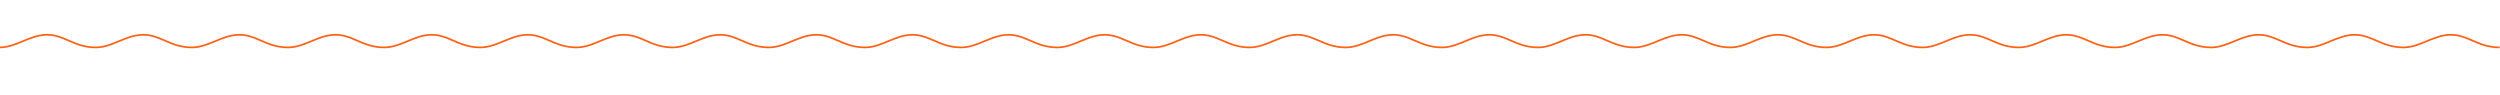 <svg width="1440" height="55" viewBox="0 0 1440 55" fill="none" xmlns="http://www.w3.org/2000/svg">
<g filter="url(#filter0_d_651_625)">
<path d="M39.78 23.571C44.173 25.481 48.817 27.5 55.385 27.5C60.188 27.5 64.482 25.714 68.813 23.913C73.221 22.08 77.668 20.231 82.731 20.231C87.48 20.231 91.221 21.857 95.164 23.571C99.558 25.481 104.202 27.5 110.769 27.5C115.573 27.5 119.867 25.714 124.198 23.913C128.606 22.08 133.053 20.231 138.116 20.231C142.864 20.231 146.606 21.857 150.549 23.571C154.942 25.481 159.587 27.5 166.154 27.5C170.958 27.5 175.251 25.714 179.583 23.913C183.99 22.08 188.437 20.231 193.501 20.231C198.249 20.231 201.99 21.857 205.933 23.571C210.327 25.481 214.971 27.5 221.539 27.5C226.342 27.5 230.636 25.714 234.967 23.913C239.375 22.08 243.822 20.231 248.885 20.231C253.634 20.231 257.375 21.857 261.318 23.571C265.712 25.481 270.356 27.5 276.923 27.5C281.727 27.5 286.021 25.714 290.352 23.913C294.76 22.08 299.207 20.231 304.27 20.231C309.018 20.231 312.76 21.857 316.703 23.571C321.096 25.481 325.741 27.5 332.308 27.5C337.112 27.5 341.405 25.714 345.737 23.913C350.144 22.08 354.591 20.231 359.655 20.231C364.403 20.231 368.144 21.857 372.087 23.571C376.481 25.481 381.125 27.5 387.693 27.5C392.496 27.5 396.79 25.714 401.121 23.913C405.529 22.08 409.976 20.231 415.039 20.231C419.788 20.231 423.529 21.857 427.472 23.571C431.866 25.481 436.51 27.5 443.077 27.5C447.881 27.5 452.175 25.714 456.506 23.913C460.914 22.08 465.361 20.231 470.424 20.231C475.172 20.231 478.914 21.857 482.857 23.571C487.25 25.481 491.895 27.5 498.462 27.5C503.266 27.5 507.559 25.714 511.891 23.913C516.298 22.08 520.745 20.231 525.809 20.231C530.557 20.231 534.298 21.857 538.242 23.571C542.635 25.481 547.279 27.5 553.847 27.5C558.651 27.5 562.944 25.714 567.275 23.913C571.683 22.08 576.13 20.231 581.193 20.231C585.942 20.231 589.683 21.857 593.626 23.571C598.02 25.481 602.664 27.5 609.231 27.5C614.035 27.5 618.329 25.714 622.66 23.913C627.068 22.08 631.515 20.231 636.578 20.231C641.326 20.231 645.068 21.857 649.011 23.571C653.404 25.481 658.049 27.5 664.616 27.5C669.42 27.5 673.713 25.714 678.045 23.913C682.453 22.08 686.899 20.231 691.963 20.231C696.711 20.231 700.452 21.857 704.396 23.571C708.789 25.481 713.433 27.5 720 27.5C724.803 27.5 729.098 25.714 733.429 23.913C737.836 22.08 742.283 20.231 747.347 20.231C752.095 20.231 755.836 21.857 759.779 23.571C764.173 25.481 768.817 27.5 775.385 27.5C780.188 27.5 784.482 25.714 788.813 23.913C793.221 22.08 797.668 20.231 802.731 20.231C807.48 20.231 811.221 21.857 815.164 23.571C819.558 25.481 824.202 27.5 830.769 27.5C835.573 27.5 839.867 25.714 844.198 23.913C848.606 22.08 853.053 20.231 858.116 20.231C862.864 20.231 866.606 21.857 870.549 23.571C874.942 25.481 879.587 27.5 886.154 27.5C890.958 27.5 895.251 25.714 899.583 23.913C903.99 22.08 908.437 20.231 913.501 20.231C918.249 20.231 921.99 21.857 925.934 23.571C930.327 25.481 934.971 27.5 941.539 27.5C946.342 27.5 950.636 25.714 954.967 23.913C959.375 22.08 963.822 20.231 968.885 20.231C973.634 20.231 977.375 21.857 981.318 23.571C985.712 25.481 990.356 27.5 996.923 27.5C1001.73 27.5 1006.02 25.714 1010.35 23.913C1014.76 22.08 1019.21 20.231 1024.27 20.231C1029.02 20.231 1032.76 21.857 1036.7 23.571C1041.1 25.481 1045.74 27.5 1052.31 27.5C1057.11 27.5 1061.41 25.714 1065.74 23.913C1070.14 22.08 1074.59 20.231 1079.65 20.231C1084.4 20.231 1088.14 21.857 1092.09 23.571C1096.48 25.481 1101.13 27.5 1107.69 27.5C1112.5 27.5 1116.79 25.714 1121.12 23.913C1125.53 22.08 1129.98 20.231 1135.04 20.231C1139.79 20.231 1143.53 21.857 1147.47 23.571C1151.87 25.481 1156.51 27.5 1163.08 27.5C1167.88 27.5 1172.17 25.714 1176.51 23.913C1180.91 22.08 1185.36 20.231 1190.42 20.231C1195.17 20.231 1198.91 21.857 1202.86 23.571C1207.25 25.481 1211.89 27.5 1218.46 27.5C1223.27 27.5 1227.56 25.714 1231.89 23.913C1236.3 22.08 1240.75 20.231 1245.81 20.231C1250.56 20.231 1254.3 21.857 1258.24 23.571C1262.64 25.481 1267.28 27.5 1273.85 27.5C1278.65 27.5 1282.94 25.714 1287.28 23.913C1291.68 22.08 1296.13 20.231 1301.19 20.231C1305.94 20.231 1309.68 21.857 1313.63 23.571C1318.02 25.481 1322.66 27.5 1329.23 27.5C1334.04 27.5 1338.33 25.714 1342.66 23.913C1347.07 22.08 1351.52 20.231 1356.58 20.231C1361.33 20.231 1365.07 21.857 1369.01 23.571C1373.4 25.481 1378.05 27.5 1384.62 27.5C1389.42 27.5 1393.71 25.714 1398.04 23.913C1402.45 22.08 1406.9 20.231 1411.96 20.231C1416.71 20.231 1420.45 21.857 1424.4 23.571C1428.79 25.481 1433.43 27.5 1440 27.5V-1.5H0V27.5C4.804 27.5 9.097 25.714 13.429 23.913C17.836 22.08 22.283 20.231 27.347 20.231C32.095 20.231 35.836 21.857 39.779 23.571L39.78 23.571Z" fill="white"/>
</g>
<path d="M1439.77 27.31C1433.21 27.31 1428.56 25.291 1424.17 23.382C1420.23 21.667 1416.49 20.041 1411.74 20.041C1406.67 20.041 1402.23 21.89 1397.82 23.724C1393.49 25.525 1389.19 27.31 1384.39 27.31C1377.82 27.31 1373.18 25.291 1368.79 23.382C1364.84 21.667 1361.1 20.041 1356.35 20.041C1351.29 20.041 1346.84 21.89 1342.43 23.724C1338.1 25.525 1333.81 27.31 1329.01 27.31C1322.44 27.31 1317.79 25.291 1313.4 23.382C1309.46 21.667 1305.72 20.041 1300.97 20.041C1295.9 20.041 1291.46 21.89 1287.05 23.724C1282.72 25.525 1278.43 27.31 1273.62 27.31C1267.05 27.31 1262.41 25.291 1258.02 23.382C1254.07 21.667 1250.33 20.041 1245.58 20.041C1240.52 20.041 1236.07 21.89 1231.67 23.724C1227.33 25.525 1223.04 27.31 1218.24 27.31C1211.67 27.31 1207.02 25.291 1202.63 23.382C1198.69 21.667 1194.95 20.041 1190.2 20.041C1185.14 20.041 1180.69 21.89 1176.28 23.724C1171.95 25.525 1167.66 27.31 1162.85 27.31C1156.28 27.31 1151.64 25.291 1147.25 23.382C1143.3 21.667 1139.56 20.041 1134.81 20.041C1129.75 20.041 1125.3 21.89 1120.9 23.724C1116.56 25.525 1112.27 27.31 1107.47 27.31C1100.9 27.31 1096.26 25.291 1091.86 23.382C1087.92 21.667 1084.18 20.041 1079.43 20.041C1074.37 20.041 1069.92 21.89 1065.51 23.724C1061.18 25.525 1056.89 27.31 1052.08 27.31C1045.52 27.31 1040.87 25.291 1036.48 23.382C1032.53 21.667 1028.79 20.041 1024.04 20.041C1018.98 20.041 1014.53 21.89 1010.13 23.724C1005.8 25.525 1001.5 27.31 996.698 27.31C990.131 27.31 985.486 25.291 981.093 23.382C977.15 21.667 973.408 20.041 968.66 20.041C963.597 20.041 959.15 21.89 954.742 23.724C950.411 25.525 946.117 27.31 941.313 27.31C934.746 27.31 930.102 25.291 925.708 23.382C921.765 21.667 918.024 20.041 913.275 20.041C908.212 20.041 903.765 21.89 899.357 23.724C895.026 25.525 890.732 27.31 885.929 27.31C879.361 27.31 874.717 25.291 870.324 23.382C866.38 21.667 862.639 20.041 857.891 20.041C852.827 20.041 848.38 21.89 843.973 23.724C839.641 25.525 835.348 27.31 830.544 27.31C823.977 27.31 819.332 25.291 814.939 23.382C810.996 21.667 807.254 20.041 802.506 20.041C797.443 20.041 792.996 21.89 788.588 23.724C784.257 25.525 779.963 27.31 775.159 27.31C768.592 27.31 763.948 25.291 759.554 23.382C755.611 21.667 751.87 20.041 747.121 20.041C742.058 20.041 737.611 21.89 733.203 23.724C728.872 25.525 724.578 27.31 719.775 27.31C713.207 27.31 708.563 25.291 704.17 23.382C700.226 21.667 696.485 20.041 691.737 20.041C686.673 20.041 682.227 21.89 677.819 23.724C673.487 25.525 669.194 27.31 664.39 27.31C657.823 27.31 653.178 25.291 648.785 23.382C644.842 21.667 641.1 20.041 636.352 20.041C631.289 20.041 626.842 21.89 622.434 23.724C618.103 25.525 613.809 27.31 609.005 27.31C602.438 27.31 597.794 25.291 593.4 23.382C589.457 21.667 585.716 20.041 580.968 20.041C575.904 20.041 571.457 21.89 567.049 23.724C562.718 25.525 558.425 27.31 553.621 27.31C547.053 27.31 542.409 25.291 538.016 23.382C534.072 21.667 530.331 20.041 525.583 20.041C520.519 20.041 516.073 21.89 511.665 23.724C507.333 25.525 503.04 27.31 498.236 27.31C491.669 27.31 487.025 25.291 482.631 23.382C478.688 21.667 474.947 20.041 470.198 20.041C465.135 20.041 460.688 21.89 456.28 23.724C451.949 25.525 447.655 27.31 442.852 27.31C436.284 27.31 431.64 25.291 427.246 23.382C423.303 21.667 419.562 20.041 414.814 20.041C409.75 20.041 405.303 21.89 400.895 23.724C396.564 25.525 392.271 27.31 387.467 27.31C380.9 27.31 376.255 25.291 371.862 23.382C367.918 21.667 364.177 20.041 359.429 20.041C354.366 20.041 349.919 21.89 345.511 23.724C341.18 25.525 336.886 27.31 332.082 27.31C325.515 27.31 320.871 25.291 316.477 23.382C312.534 21.667 308.793 20.041 304.044 20.041C298.981 20.041 294.534 21.89 290.126 23.724C285.795 25.525 281.501 27.31 276.698 27.31C270.13 27.31 265.486 25.291 261.092 23.382C257.149 21.667 253.408 20.041 248.66 20.041C243.596 20.041 239.149 21.89 234.741 23.724C230.41 25.525 226.117 27.31 221.313 27.31C214.746 27.31 210.101 25.291 205.708 23.382C201.765 21.667 198.023 20.041 193.275 20.041C188.212 20.041 183.765 21.89 179.357 23.724C175.026 25.525 170.732 27.31 165.928 27.31C159.361 27.31 154.717 25.291 150.323 23.382C146.38 21.667 142.639 20.041 137.89 20.041C132.827 20.041 128.38 21.89 123.972 23.724C119.641 25.525 115.347 27.31 110.544 27.31C103.976 27.31 99.332 25.291 94.939 23.382C90.995 21.667 87.254 20.041 82.506 20.041C77.442 20.041 72.996 21.89 68.588 23.724C64.256 25.525 59.963 27.31 55.159 27.31C48.592 27.31 43.947 25.291 39.554 23.382C35.611 21.667 31.869 20.041 27.121 20.041C22.058 20.041 17.611 21.89 13.203 23.724C8.872 25.525 4.578 27.31 -0.226 27.31" stroke="#FF6115"/>
<defs>
<filter id="filter0_d_651_625" x="-20" y="-14.5" width="1480" height="69" filterUnits="userSpaceOnUse" color-interpolation-filters="sRGB">
<feFlood flood-opacity="0" result="BackgroundImageFix"/>
<feColorMatrix in="SourceAlpha" type="matrix" values="0 0 0 0 0 0 0 0 0 0 0 0 0 0 0 0 0 0 127 0" result="hardAlpha"/>
<feOffset dy="7"/>
<feGaussianBlur stdDeviation="10"/>
<feComposite in2="hardAlpha" operator="out"/>
<feColorMatrix type="matrix" values="0 0 0 0 0.974 0 0 0 0 0.086 0 0 0 0 0.101 0 0 0 0.2 0"/>
<feBlend mode="normal" in2="BackgroundImageFix" result="effect1_dropShadow_651_625"/>
<feBlend mode="normal" in="SourceGraphic" in2="effect1_dropShadow_651_625" result="shape"/>
</filter>
</defs>
</svg>
